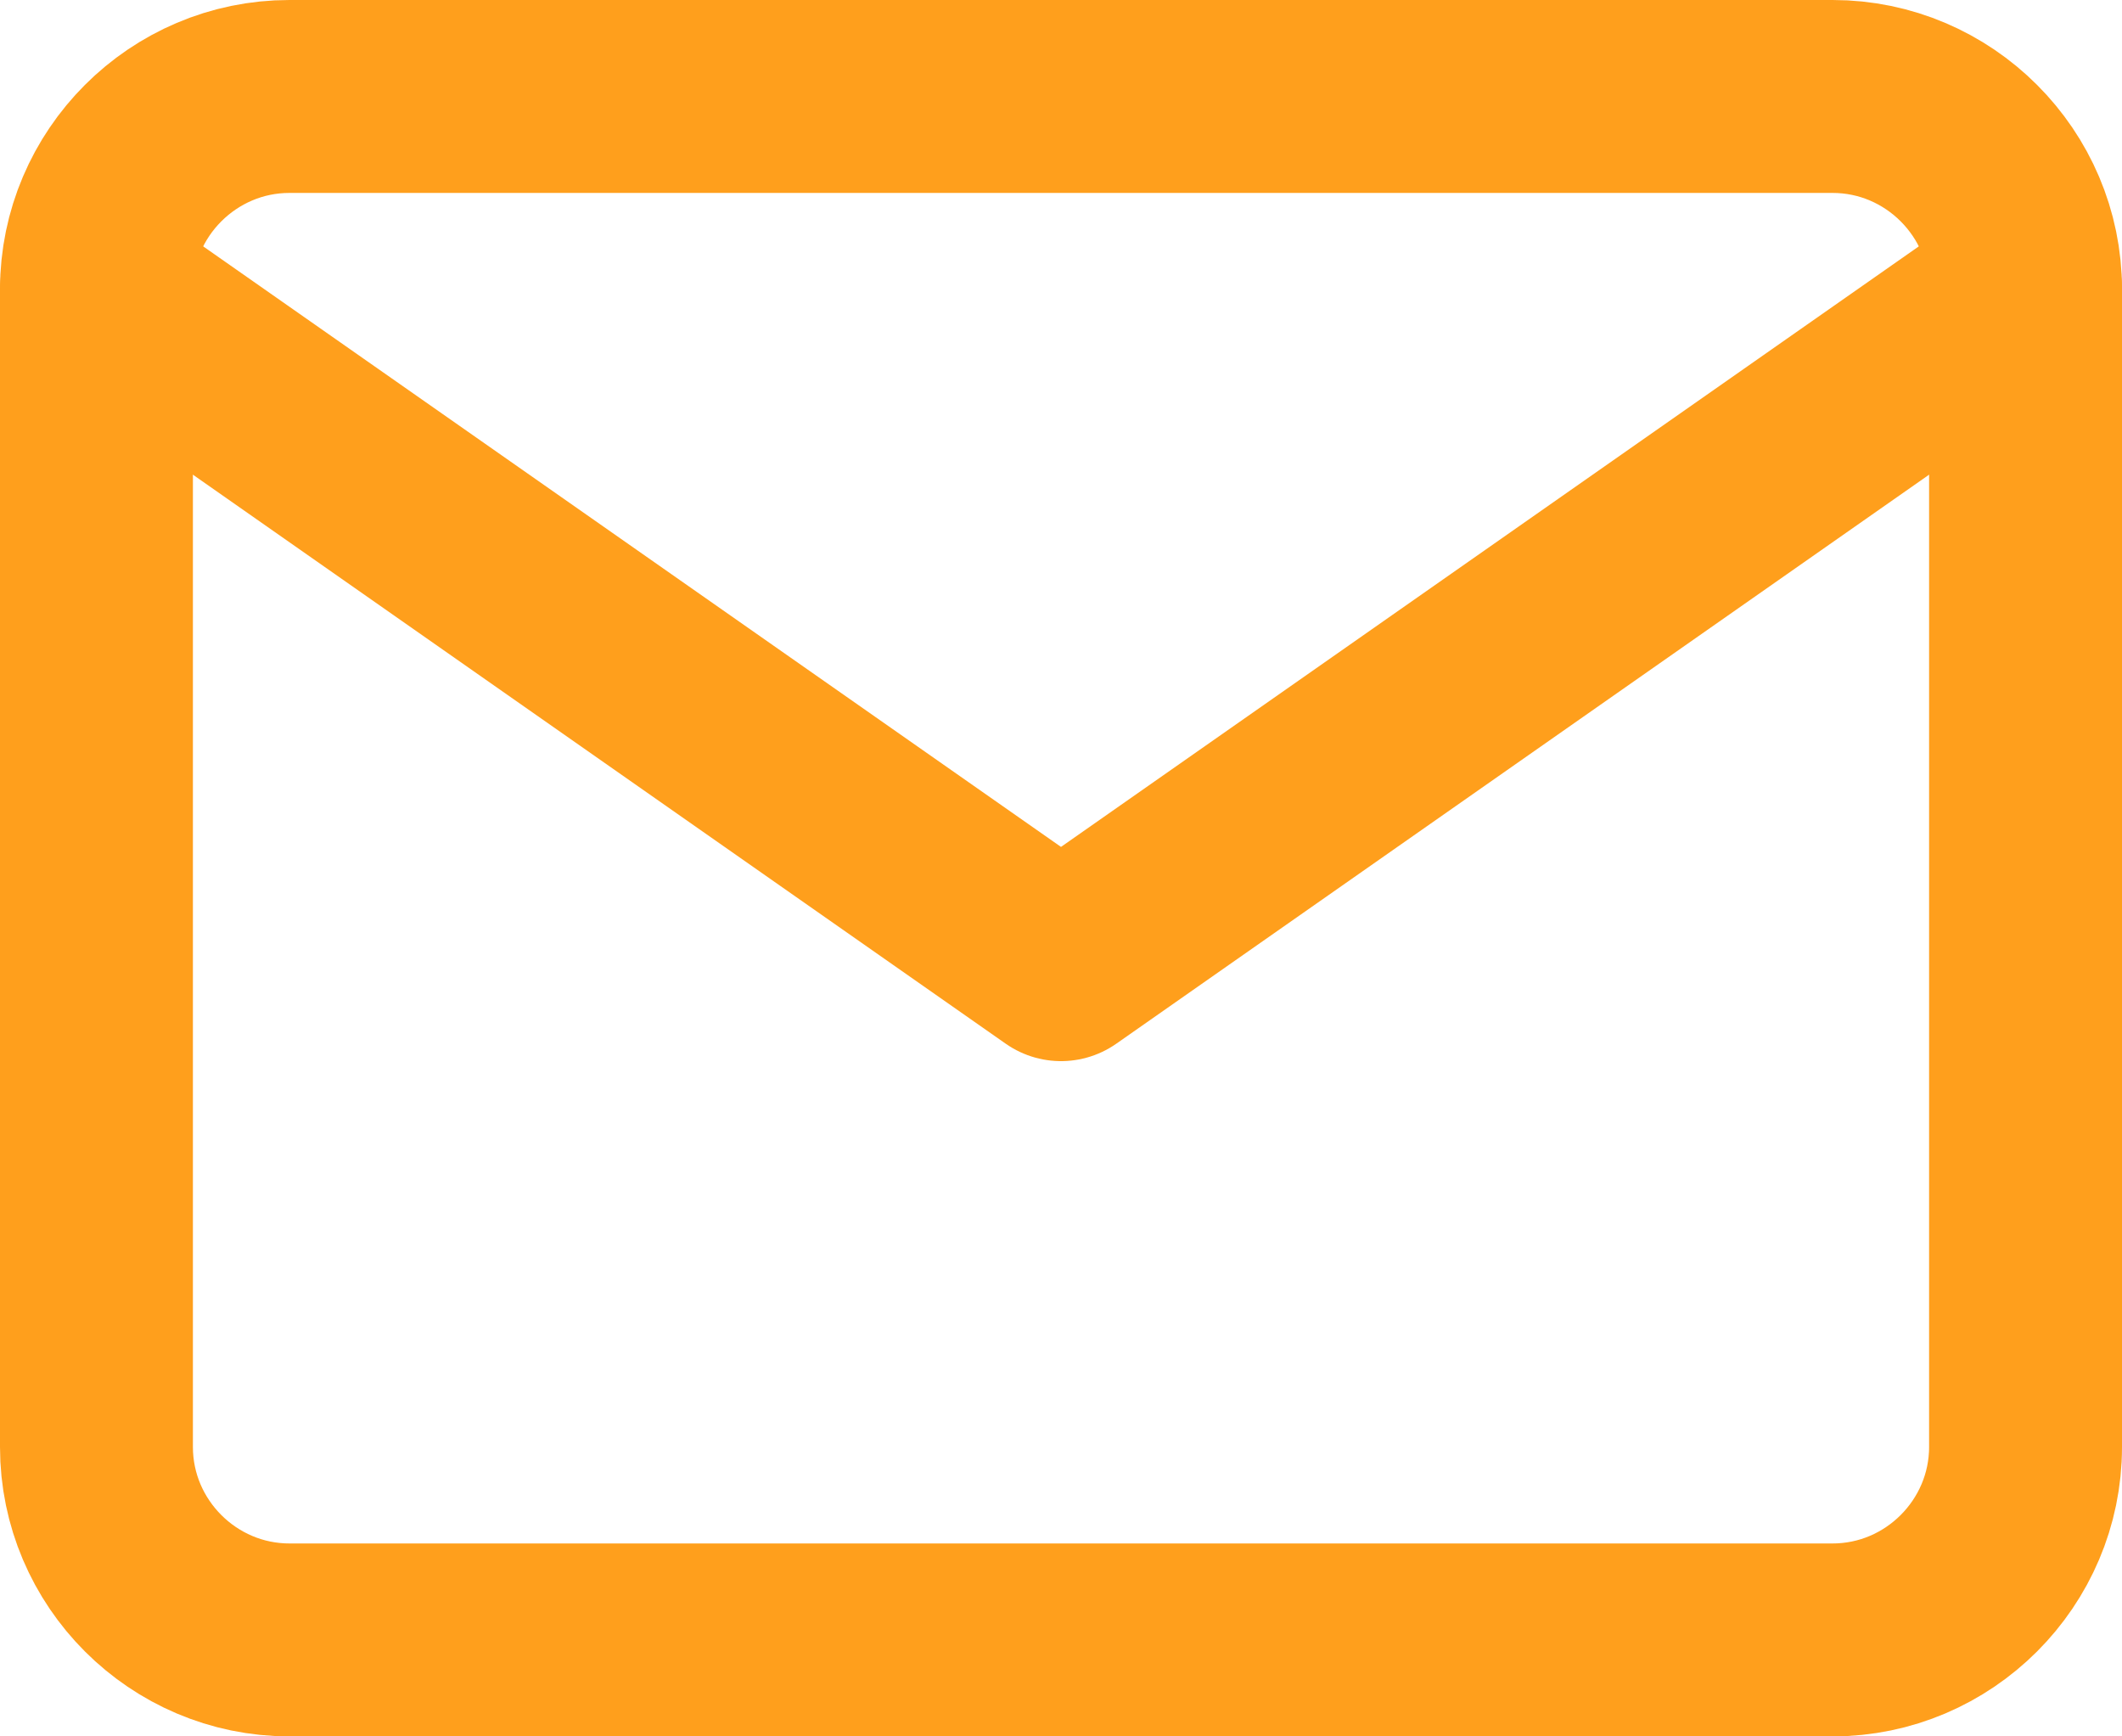<svg width="22" height="18" viewBox="0 0 22 18" fill="none" xmlns="http://www.w3.org/2000/svg">
<path d="M3 1H19C20.1 1 21 1.9 21 3V15C21 16.1 20.1 17 19 17H3C1.9 17 1 16.1 1 15V3C1 1.9 1.9 1 3 1Z" stroke="#FF9F1C" stroke-width="2" stroke-linecap="round" stroke-linejoin="round"/>
<path d="M21 3L11 10L1 3" stroke="#FF9F1C" stroke-width="2" stroke-linecap="round" stroke-linejoin="round"/>
</svg>
